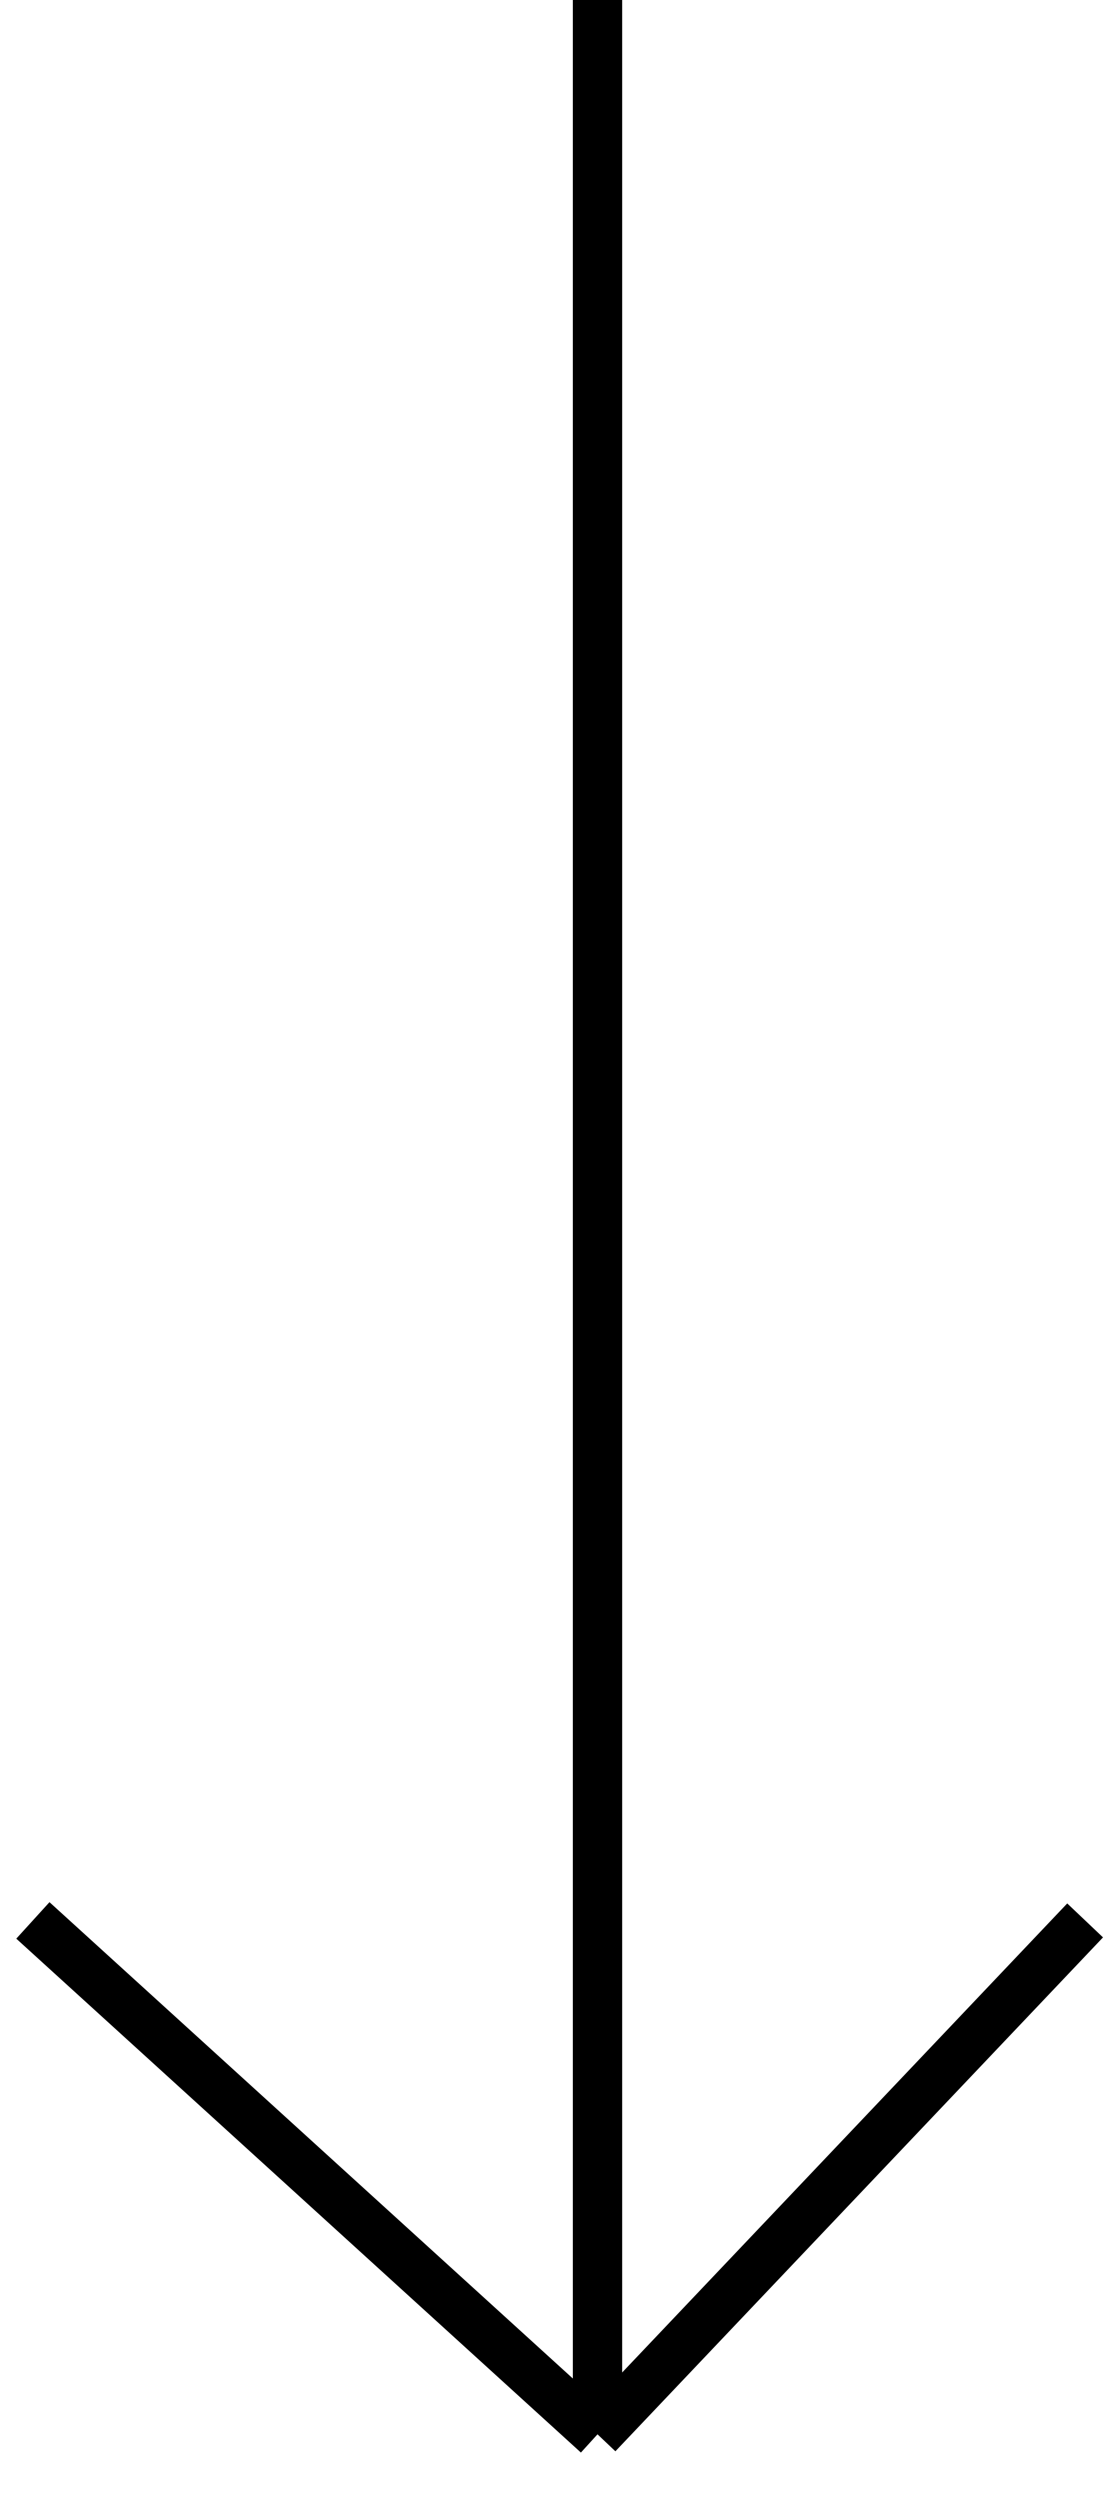 <svg width="34" height="76" viewBox="0 0 34 76" fill="none" xmlns="http://www.w3.org/2000/svg">
<path d="M18.171 0V74M18.171 74L1 58.378M18.171 74L33 58.378" stroke="black" stroke-width="1.5"/>
</svg>
